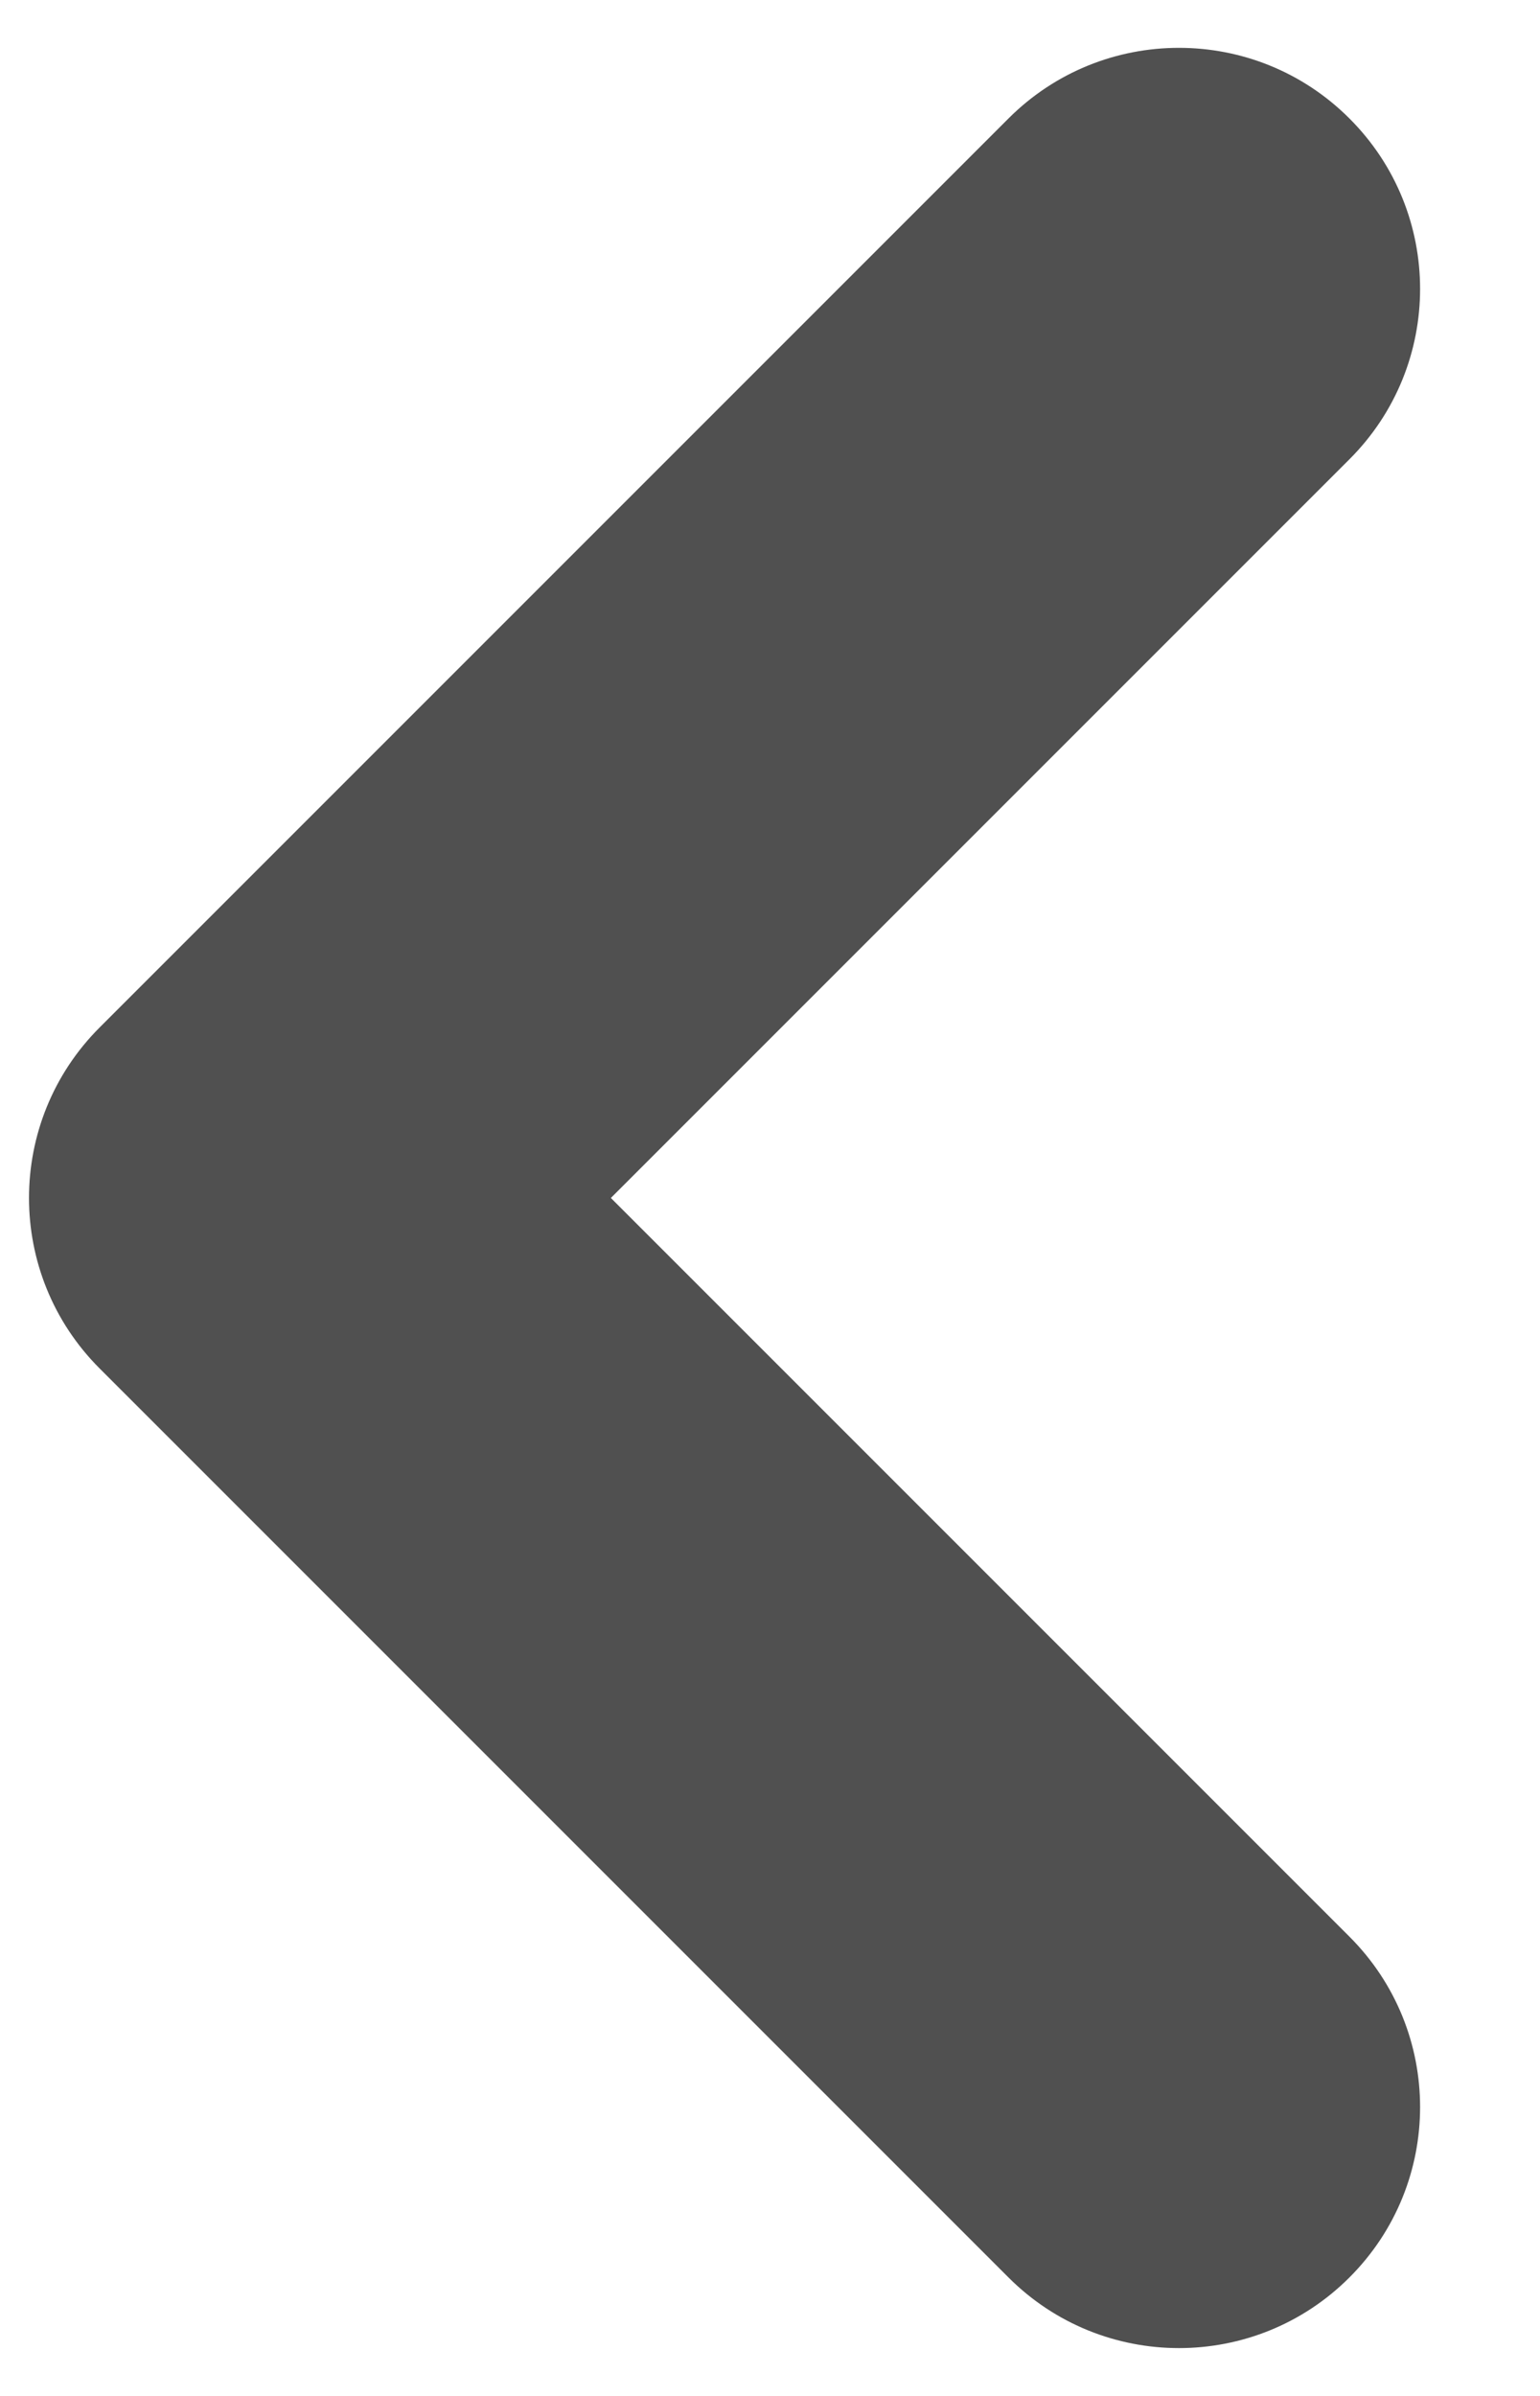 <svg width="9" height="14" viewBox="0 0 9 14" fill="none" xmlns="http://www.w3.org/2000/svg">
<path fill-rule="evenodd" clip-rule="evenodd" d="M0.582 7.996C0.032 7.446 0.032 6.554 0.582 6.004L5.894 0.692C6.444 0.142 7.336 0.142 7.886 0.692C8.437 1.242 8.437 2.134 7.886 2.684L3.57 7L7.886 11.316C8.437 11.866 8.437 12.758 7.886 13.308C7.336 13.858 6.444 13.858 5.894 13.308L0.582 7.996Z" fill="#505050"/>
</svg>
